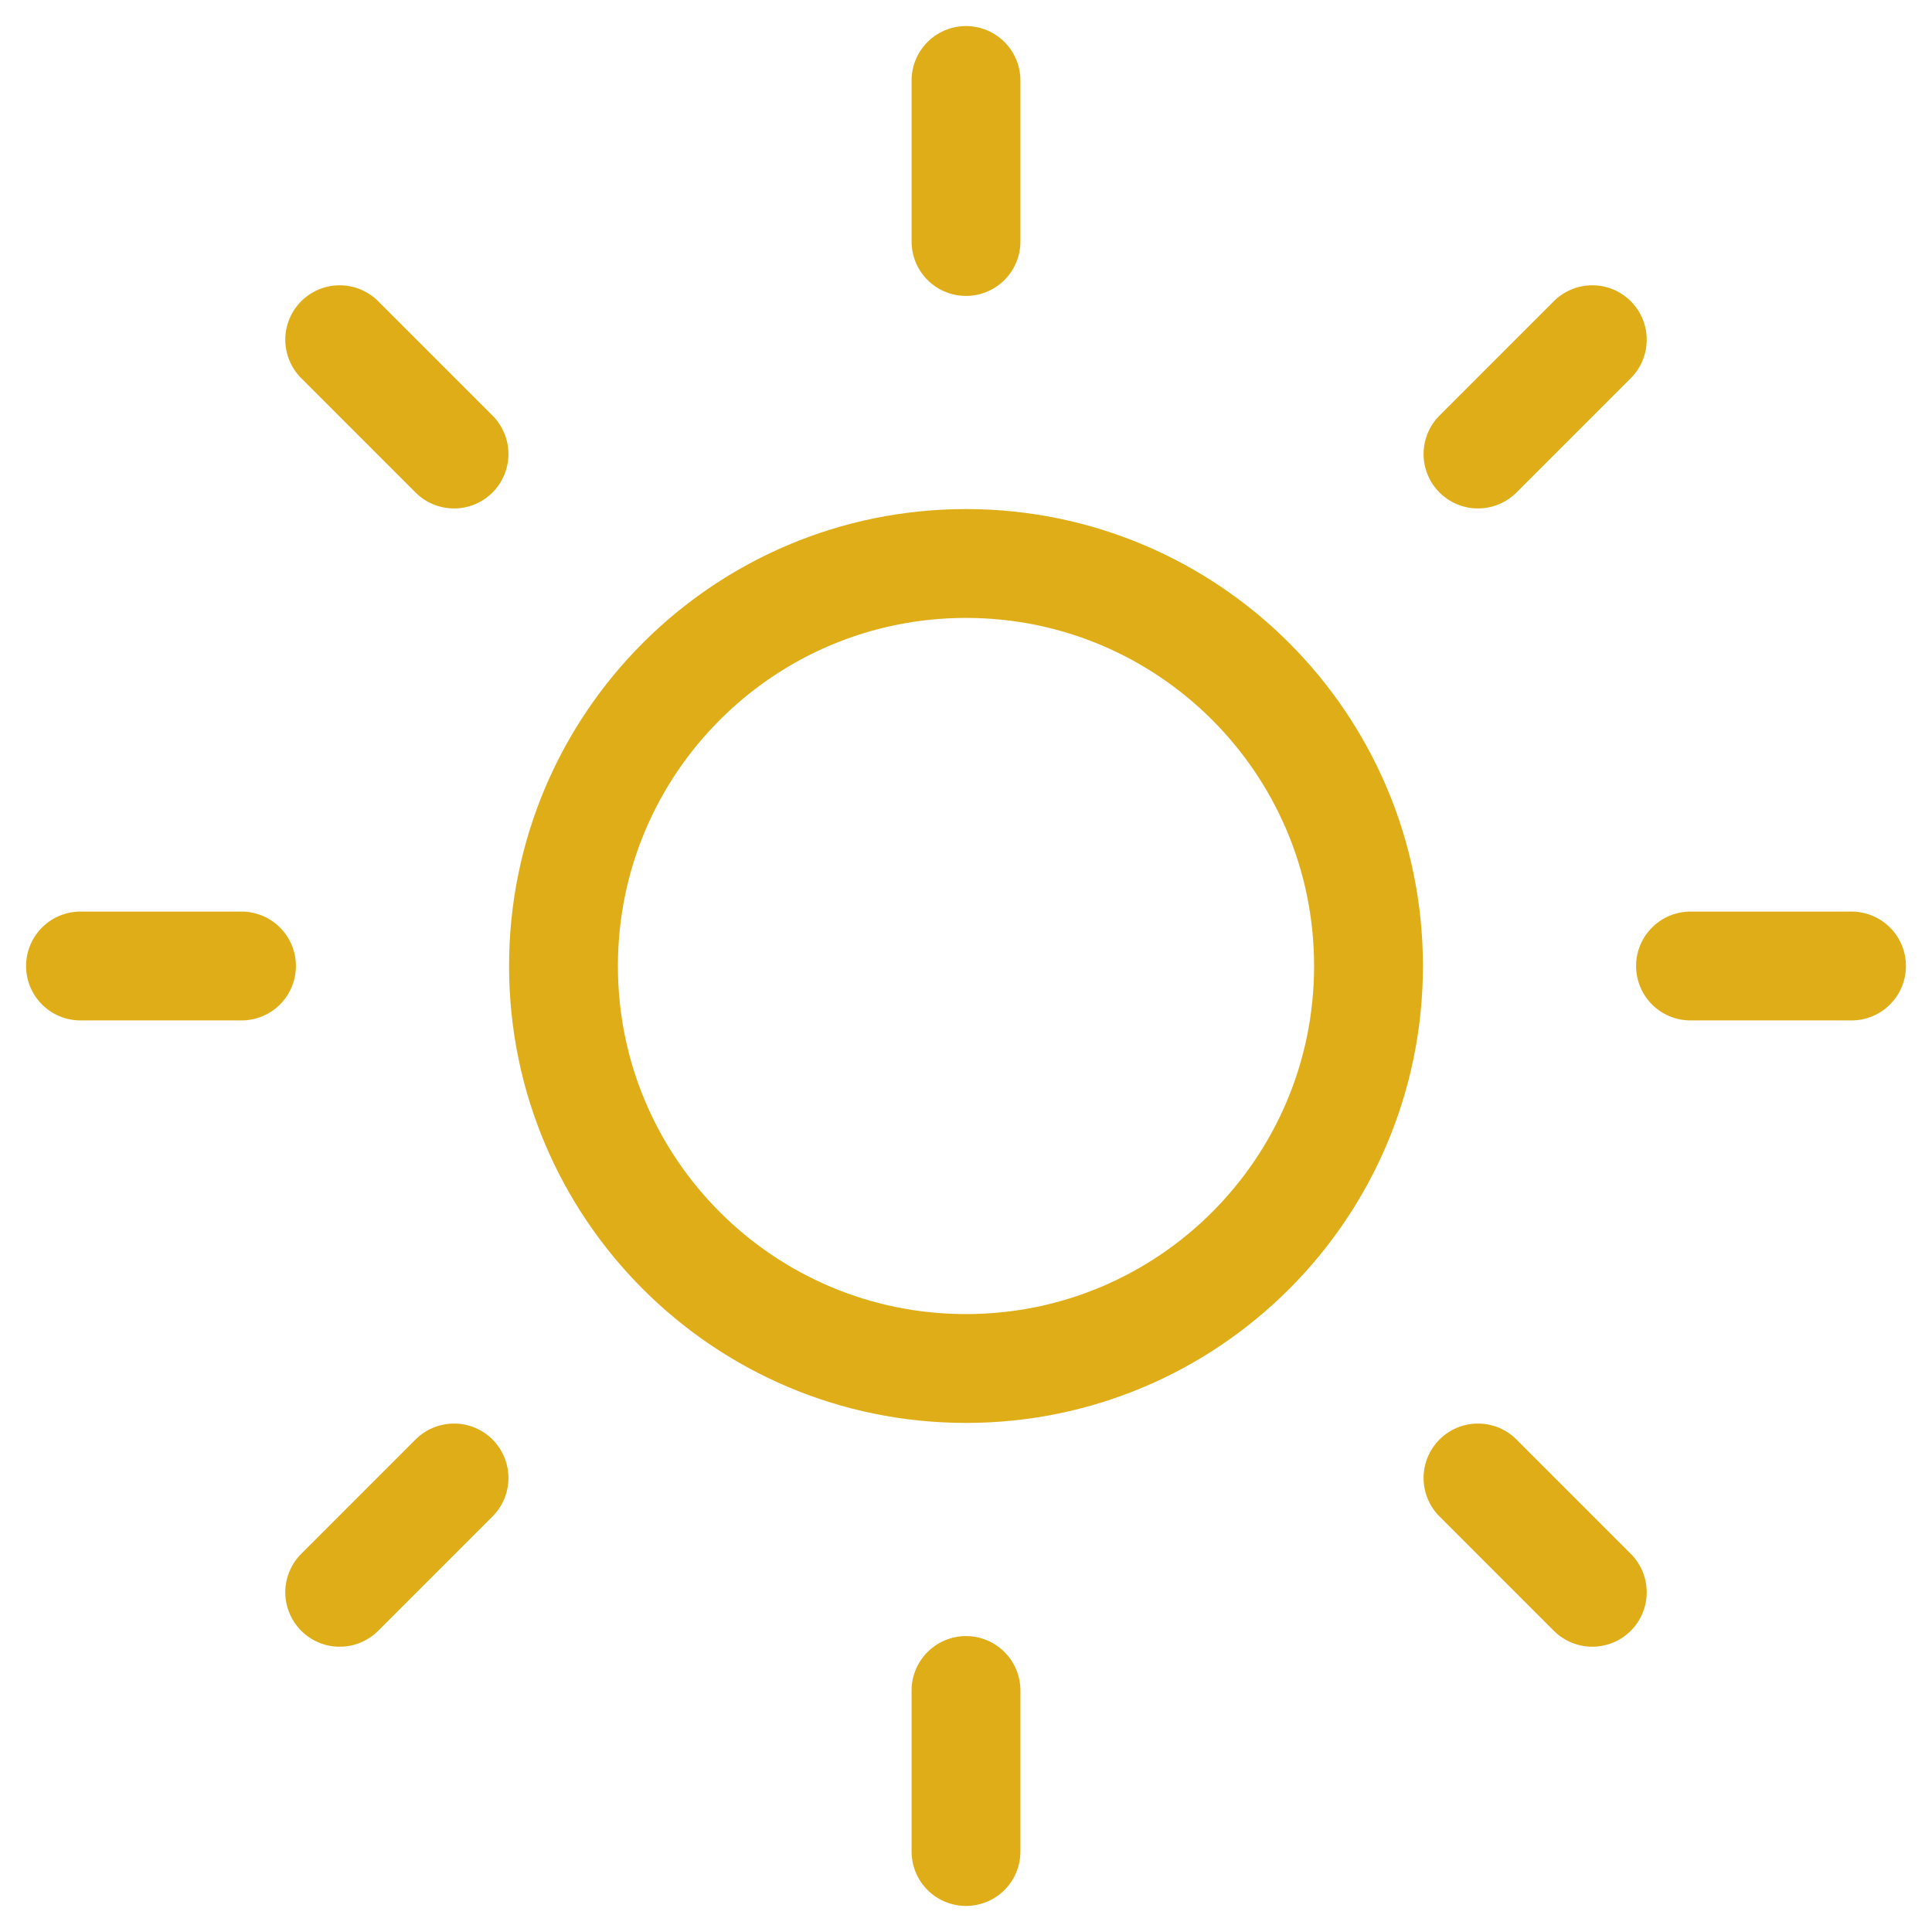 <svg width="71" height="71" viewBox="0 0 71 71" fill="none" xmlns="http://www.w3.org/2000/svg">
<g clip-path="url(#clip0_32_45)">
<path d="M35.5 2.958V8.875M35.5 62.125V68.042M12.484 12.484L16.685 16.685M54.315 54.315L58.516 58.516M2.958 35.5H8.875M62.125 35.5H68.042M12.484 58.516L16.685 54.315M54.315 16.685L58.516 12.484M50.292 35.5C50.292 43.669 43.669 50.292 35.5 50.292C27.331 50.292 20.708 43.669 20.708 35.5C20.708 27.331 27.331 20.708 35.5 20.708C43.669 20.708 50.292 27.331 50.292 35.5Z" stroke="#DFAD17" stroke-width="4" stroke-linecap="round" stroke-linejoin="round"/>
</g>
<defs>
<clipPath id="clip0_32_45">
<rect width="71" height="71" fill="white"/>
</clipPath>
</defs>
</svg>
